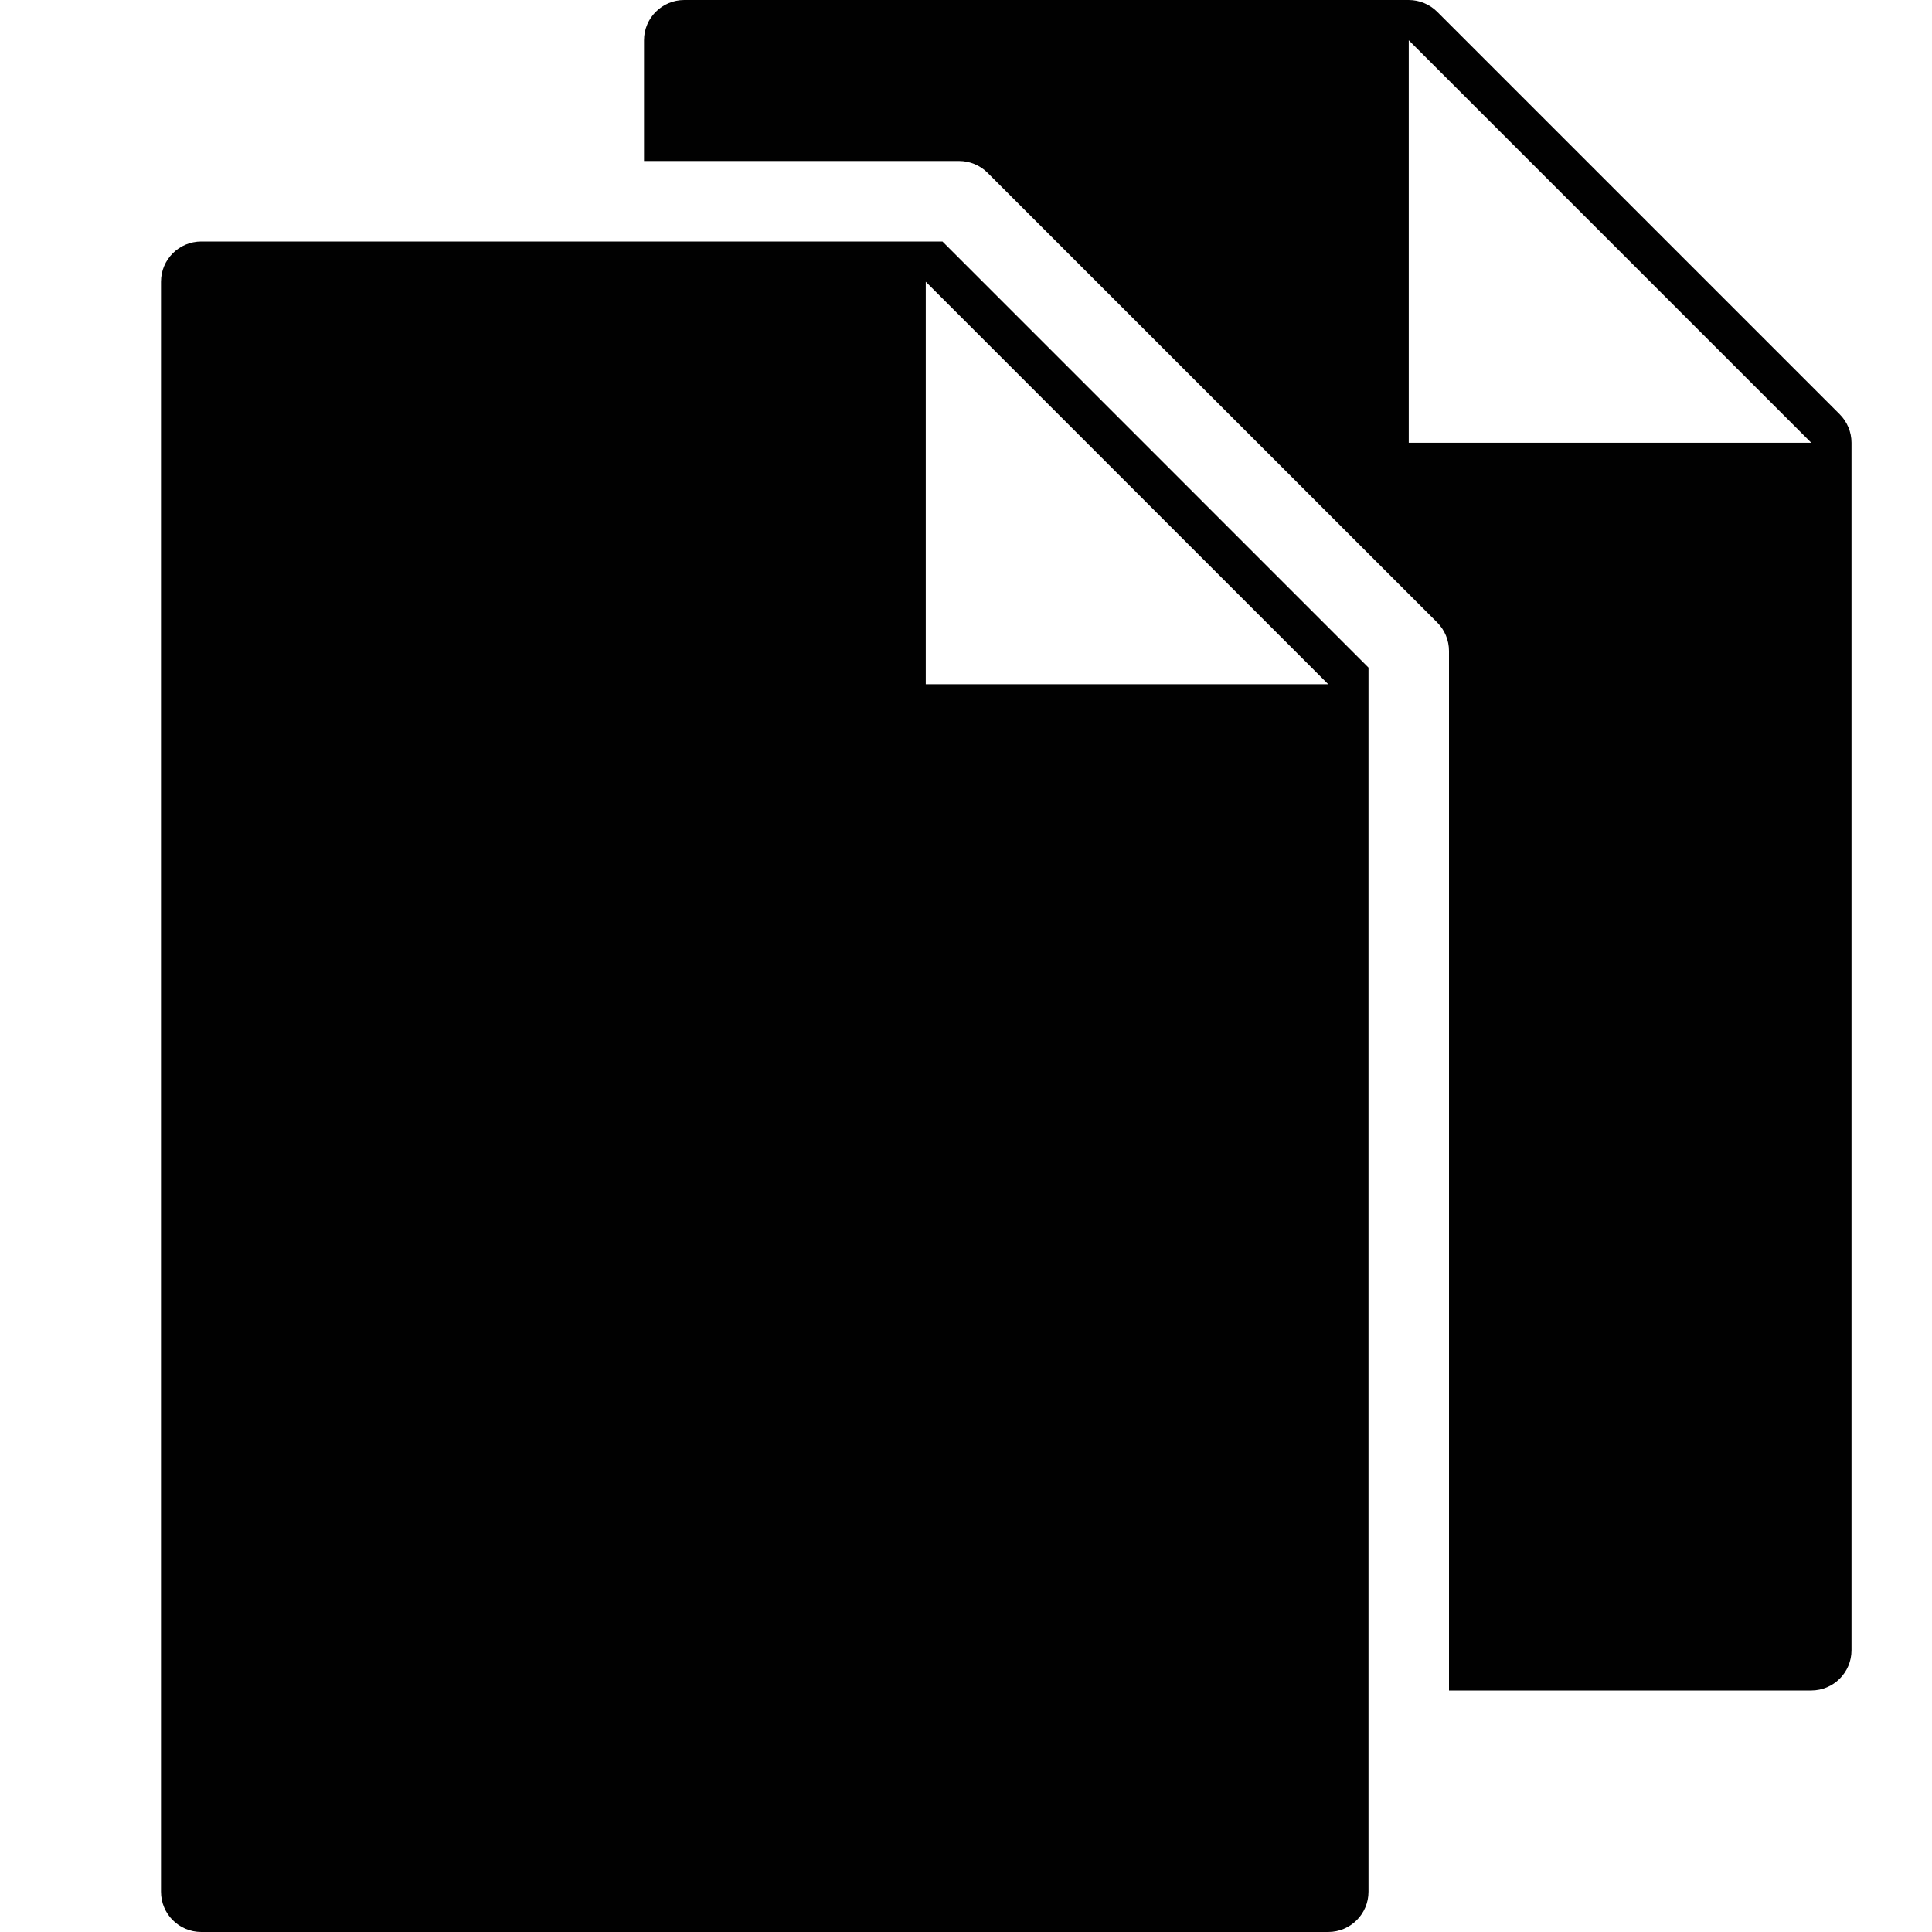 <?xml version="1.0" encoding="utf-8"?>
<!-- Generator: Adobe Illustrator 17.0.0, SVG Export Plug-In . SVG Version: 6.00 Build 0)  -->
<!DOCTYPE svg PUBLIC "-//W3C//DTD SVG 1.1//EN" "http://www.w3.org/Graphics/SVG/1.1/DTD/svg11.dtd">
<svg version="1.1" id="Layer_2" xmlns="http://www.w3.org/2000/svg" xmlns:xlink="http://www.w3.org/1999/xlink" x="0px" y="0px"
	 width="48px" height="48px" viewBox="0 0 48 48" enable-background="new 0 0 48 48" xml:space="preserve">
<g>
	<path fill="#010101" d="M45.707,10.293l-10-10C35.519,0.106,35.265,0,35,0H17c-0.552,0-1,0.447-1,1v3h7.829
		c0.265,0,0.519,0.106,0.707,0.293l11.171,11.172C35.894,15.652,36,15.906,36,16.172V42h9c0.552,0,1-0.447,1-1V11
		C46,10.734,45.894,10.481,45.707,10.293z M35,11V1l10,10H35z"/>
	<path fill="#010101" d="M23,6H5C4.448,6,4,6.447,4,7v40c0,0.553,0.448,1,1,1h28c0.552,0,1-0.447,1-1V17v-0.414L23.415,6H23z M23,17
		V7l10,10H23z"/>
</g>
</svg>
